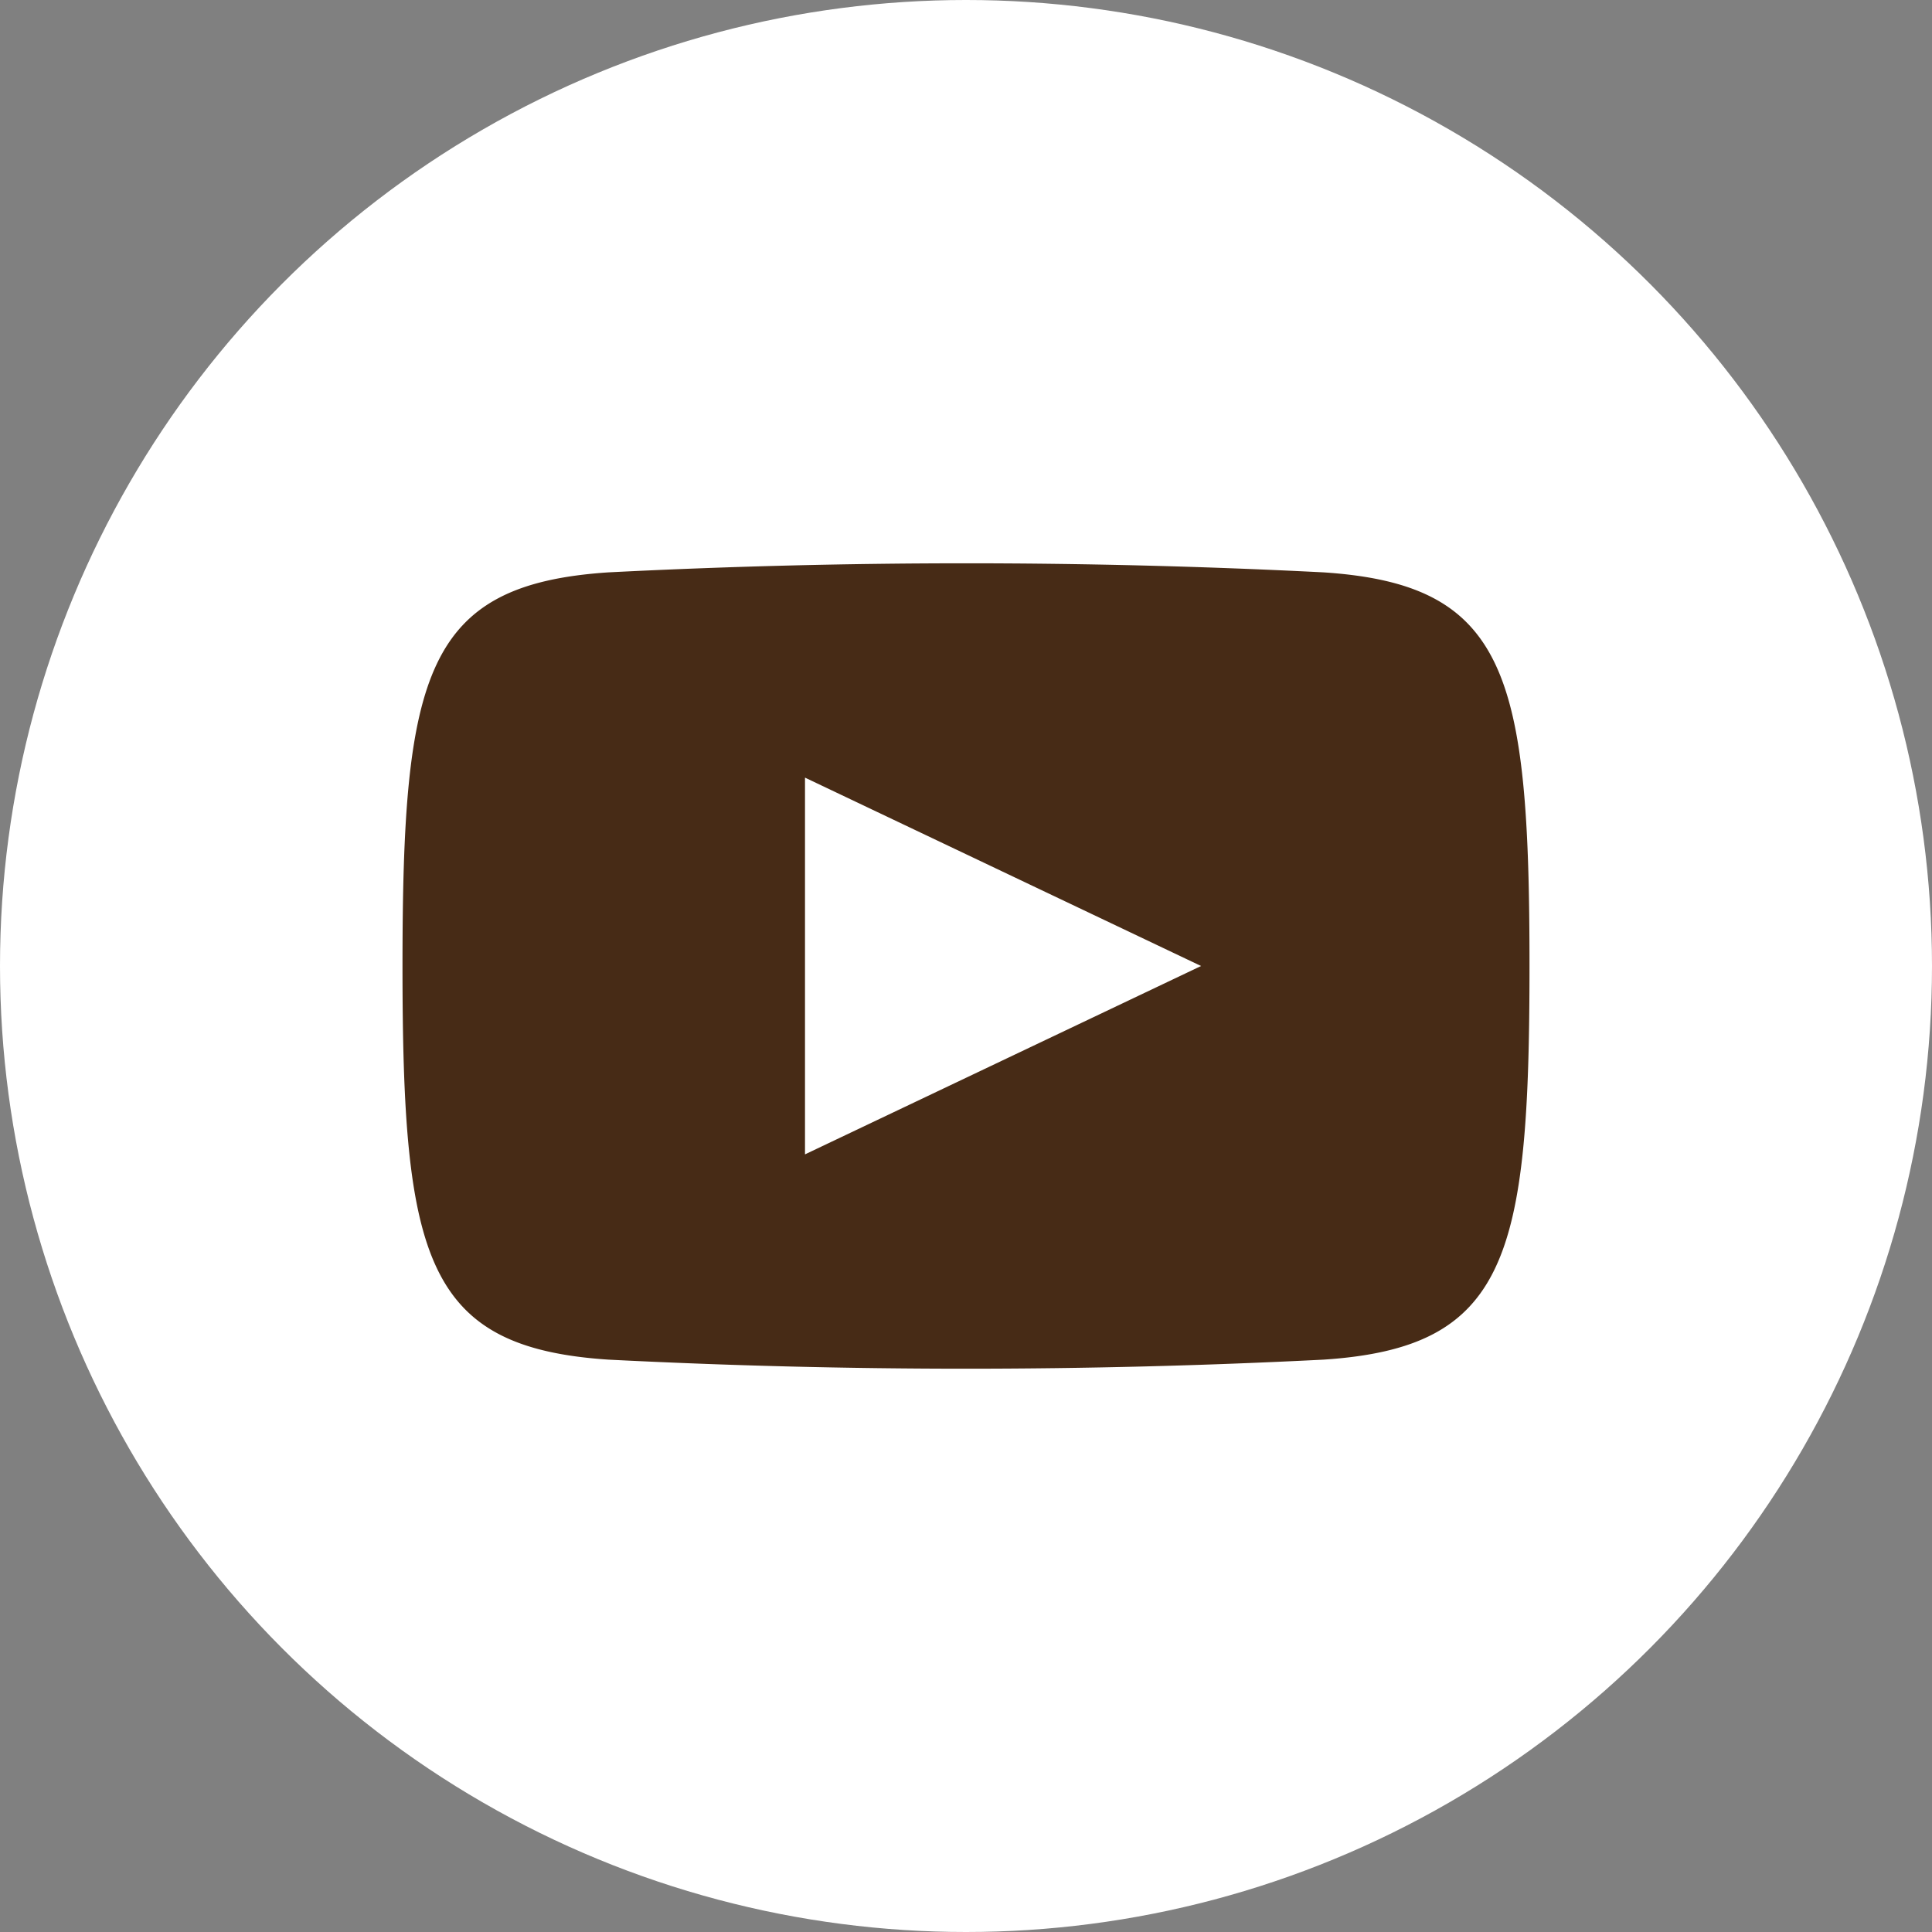 <svg id="圖層_1" data-name="圖層 1" xmlns="http://www.w3.org/2000/svg" viewBox="0 0 24 24"><rect x="0" y="0" width="24" height="24" fill="#808080" stroke="none"/><defs><style>.cls-1{fill:#fff;}.cls-2{fill:#472b16;}</style></defs><circle class="cls-1" cx="12" cy="12" r="12"/><path class="cls-2" d="M16.44,7.11a87.67,87.67,0,0,0-8.88,0C5.28,7.26,5,8.37,5,12s.28,4.74,2.56,4.89a87.67,87.67,0,0,0,8.88,0C18.72,16.74,19,15.63,19,12S18.72,7.26,16.44,7.11ZM10,14.34V9.66L14.92,12Z"/></svg>